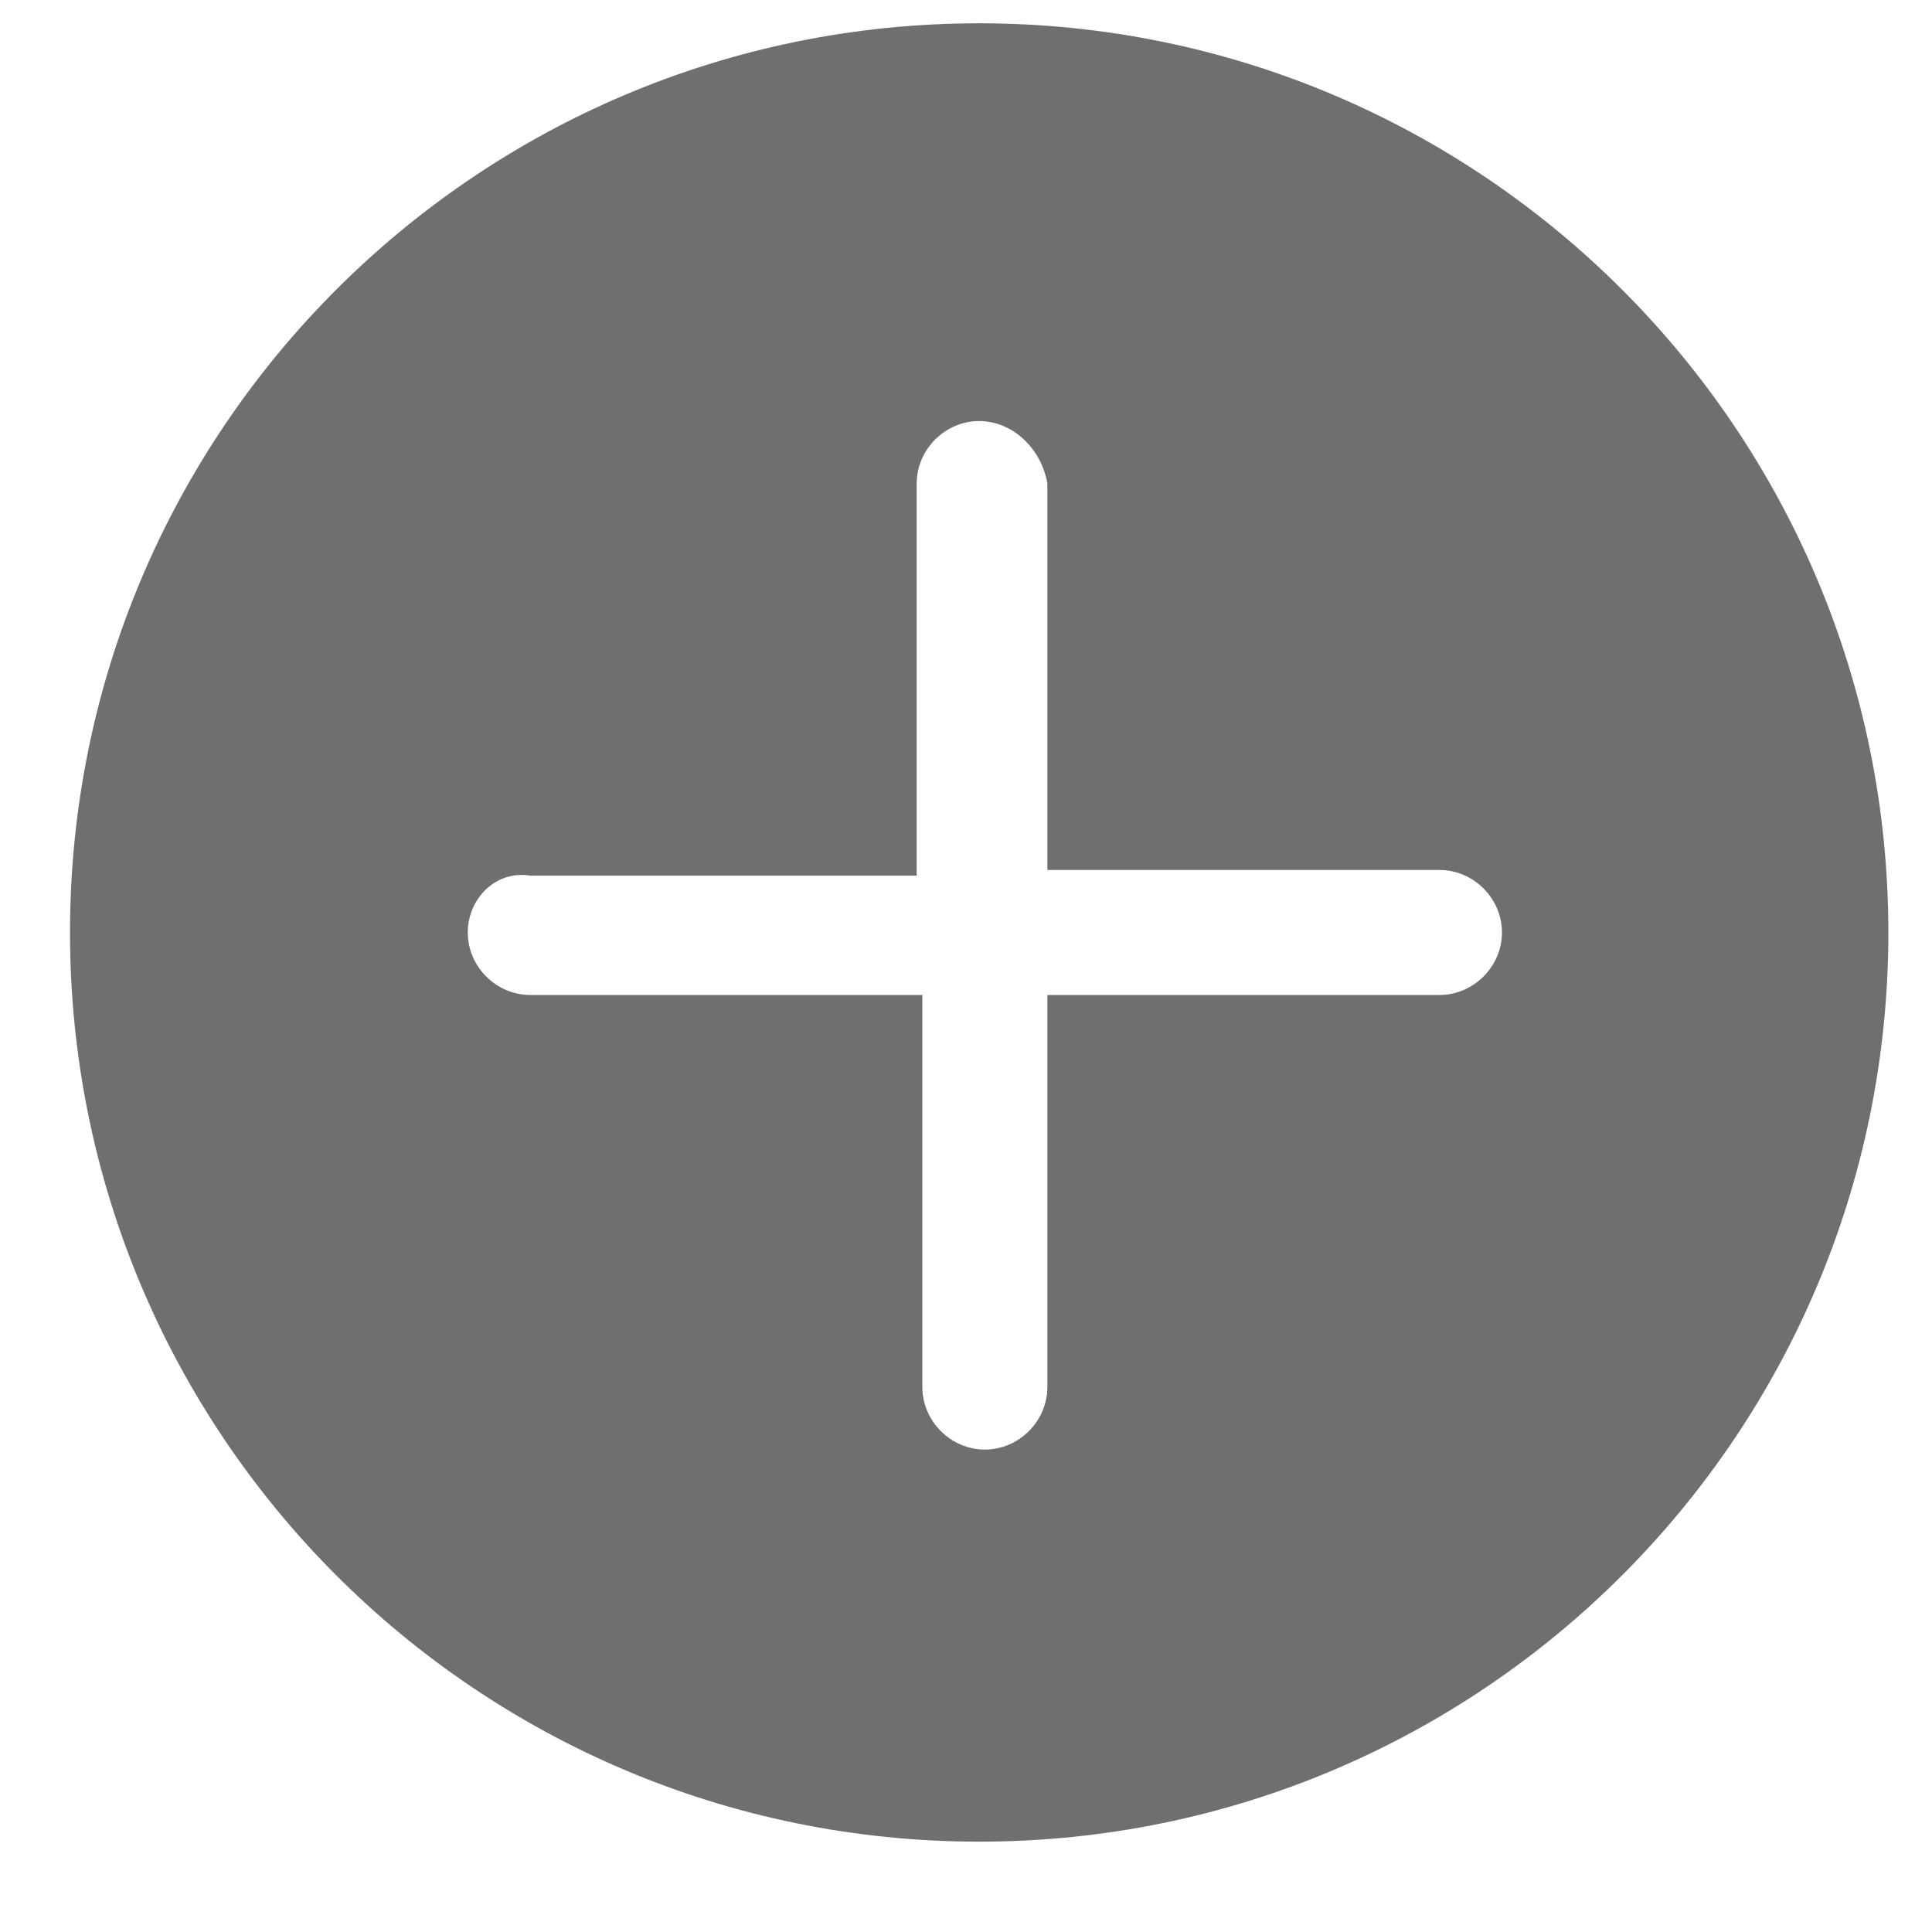 <svg width="17" height="17" viewBox="0 0 17 17" fill="none" xmlns="http://www.w3.org/2000/svg">
<path fill-rule="evenodd" clip-rule="evenodd" d="M16.616 8.205C16.616 12.623 13.034 16.205 8.616 16.205C4.197 16.205 0.616 12.623 0.616 8.205C0.616 3.787 4.197 0.205 8.616 0.205C13.034 0.205 16.616 3.787 16.616 8.205ZM8.066 4.255C8.066 3.955 8.316 3.705 8.616 3.705C8.916 3.705 9.166 3.955 9.216 4.255V7.655H12.666C12.966 7.655 13.216 7.905 13.216 8.205C13.216 8.505 12.966 8.755 12.666 8.755H9.216V12.205C9.216 12.505 8.966 12.755 8.666 12.755C8.366 12.755 8.116 12.505 8.116 12.205V8.755H4.666C4.366 8.755 4.116 8.505 4.116 8.205C4.116 7.905 4.366 7.655 4.666 7.705H8.066V4.255Z" fill="#6F6F6F"/>
</svg>
